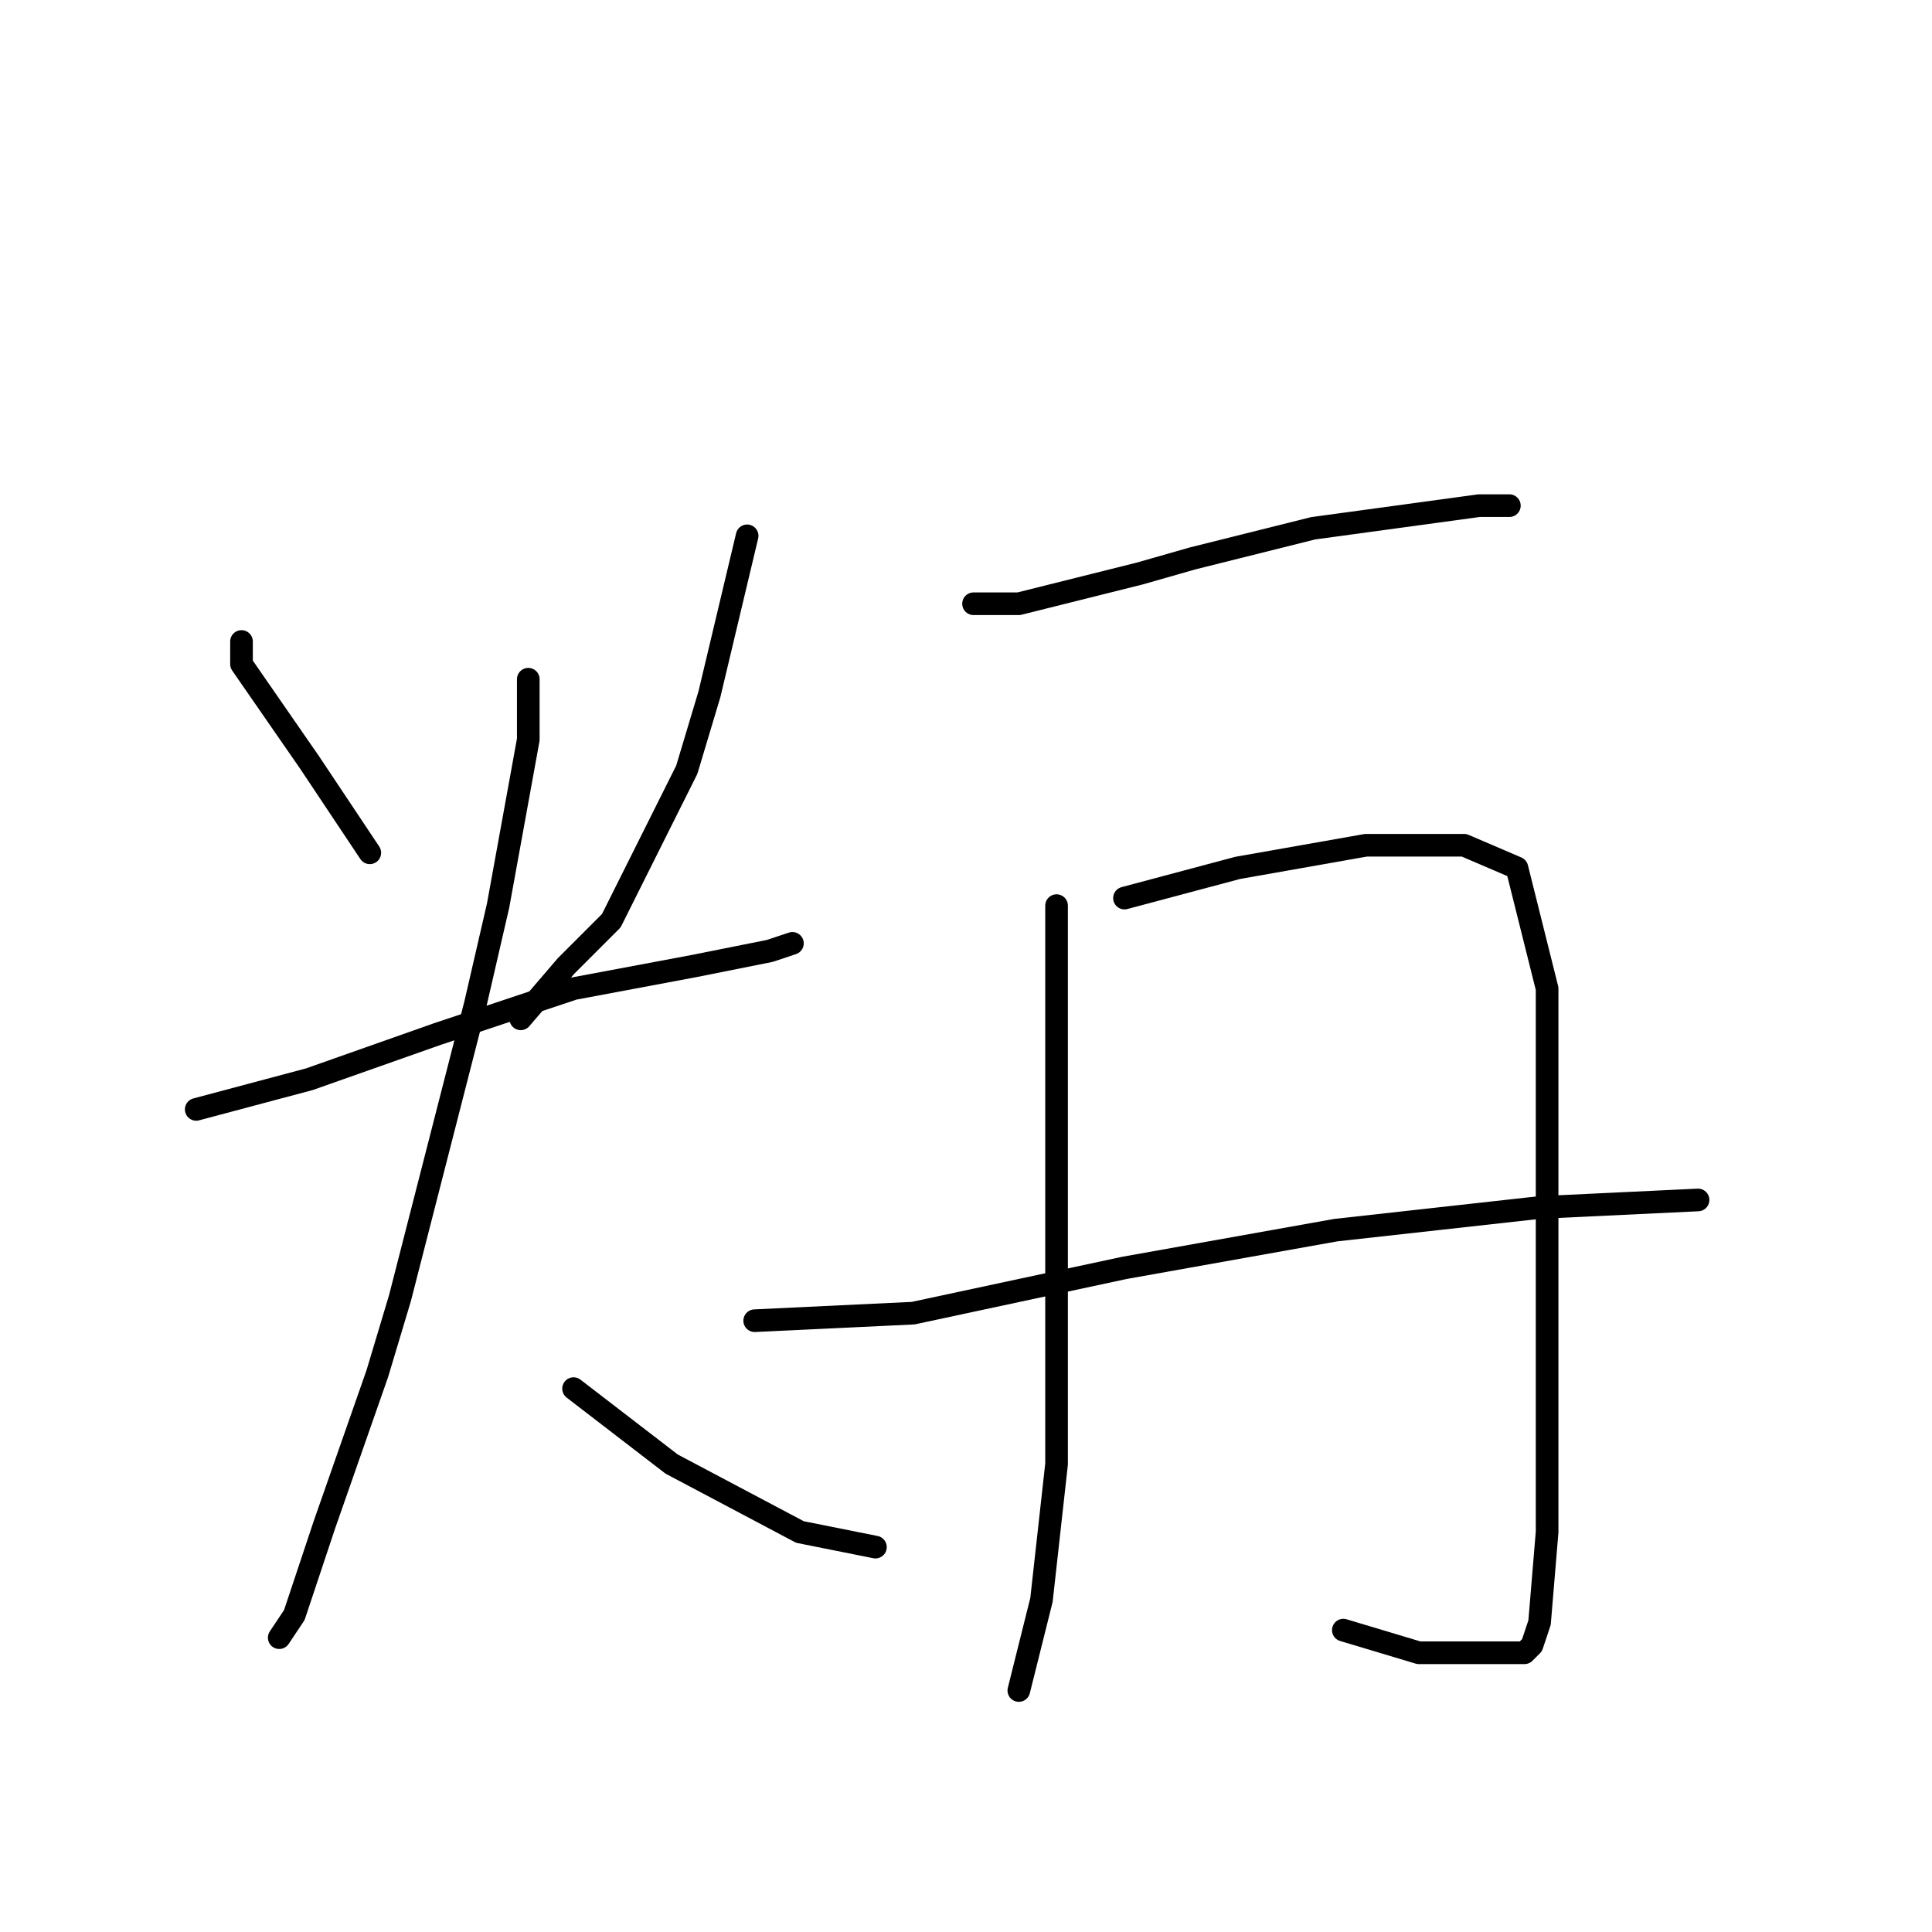<?xml version="1.0" standalone="no"?>
    <svg width="256" height="256" xmlns="http://www.w3.org/2000/svg" version="1.1">
    <polyline stroke="black" stroke-width="3" stroke-linecap="round" fill="transparent" stroke-linejoin="round" points="32 85 32 88 41 101 49 113 49 113 " />
        <polyline stroke="black" stroke-width="3" stroke-linecap="round" fill="transparent" stroke-linejoin="round" points="99 71 94 92 91 102 81 122 75 128 69 135 69 135 " />
        <polyline stroke="black" stroke-width="3" stroke-linecap="round" fill="transparent" stroke-linejoin="round" points="26 147 41 143 58 137 76 131 92 128 102 126 105 125 105 125 " />
        <polyline stroke="black" stroke-width="3" stroke-linecap="round" fill="transparent" stroke-linejoin="round" points="70 90 70 98 66 120 63 133 53 172 50 182 43 202 39 214 37 217 37 217 " />
        <polyline stroke="black" stroke-width="3" stroke-linecap="round" fill="transparent" stroke-linejoin="round" points="76 184 89 194 106 203 116 205 116 205 " />
        <polyline stroke="black" stroke-width="3" stroke-linecap="round" fill="transparent" stroke-linejoin="round" points="129 80 135 80 151 76 158 74 174 70 196 67 200 67 200 67 " />
        <polyline stroke="black" stroke-width="3" stroke-linecap="round" fill="transparent" stroke-linejoin="round" points="140 120 140 131 140 143 140 170 140 194 138 212 136 220 135 224 135 224 " />
        <polyline stroke="black" stroke-width="3" stroke-linecap="round" fill="transparent" stroke-linejoin="round" points="149 119 164 115 181 112 194 112 201 115 205 131 205 155 205 183 205 203 204 215 203 218 202 219 199 219 188 219 178 216 178 216 " />
        <polyline stroke="black" stroke-width="3" stroke-linecap="round" fill="transparent" stroke-linejoin="round" points="100 175 121 174 149 168 177 163 204 160 225 159 225 159 " />
        </svg>